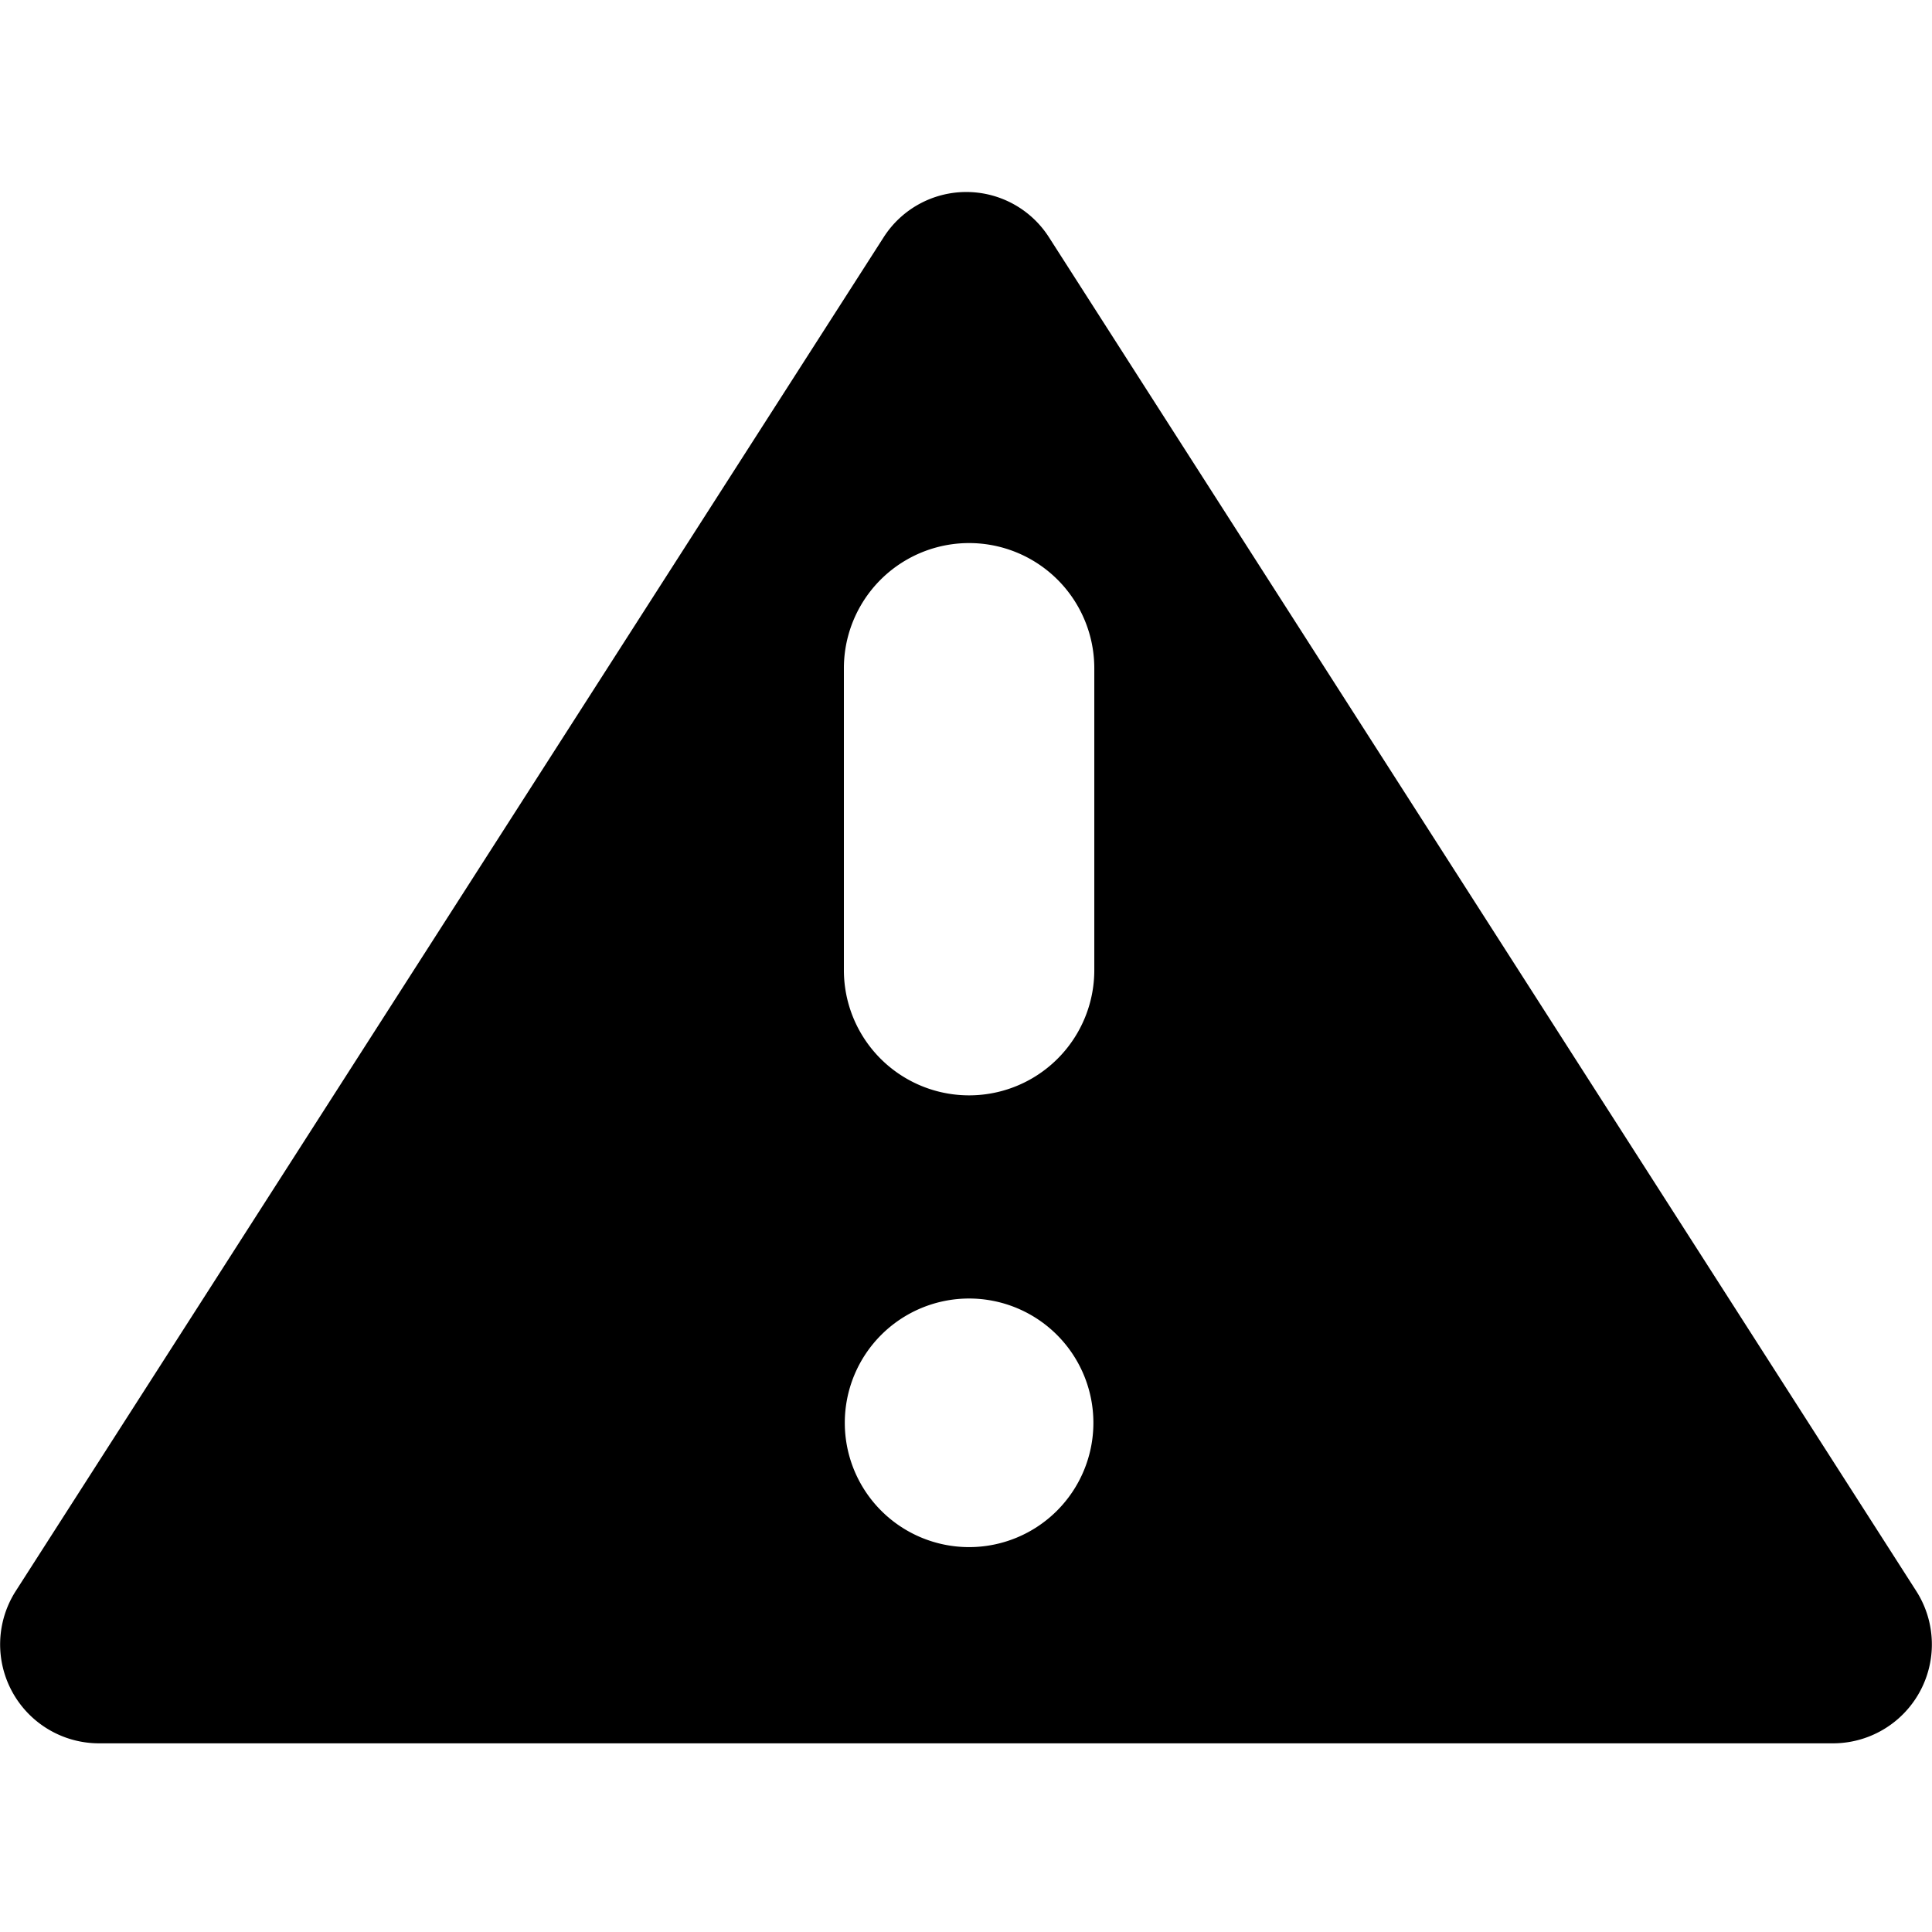 <svg xmlns="http://www.w3.org/2000/svg" viewBox="0 0 256 256">
  <path d="M253.9,210.8,139,31.45a13,13,0,0,0-21.92,0L2.1,210.8a13.11,13.11,0,0,0,11,20.2H242.94A13.11,13.11,0,0,0,253.9,210.8ZM128.41,205a16.47,16.47,0,1,1,16.47-16.47A16.47,16.47,0,0,1,128.41,205ZM145,128.55a16.59,16.59,0,1,1-33.18,0v-40a16.59,16.59,0,0,1,33.18,0Z"/>
</svg>
